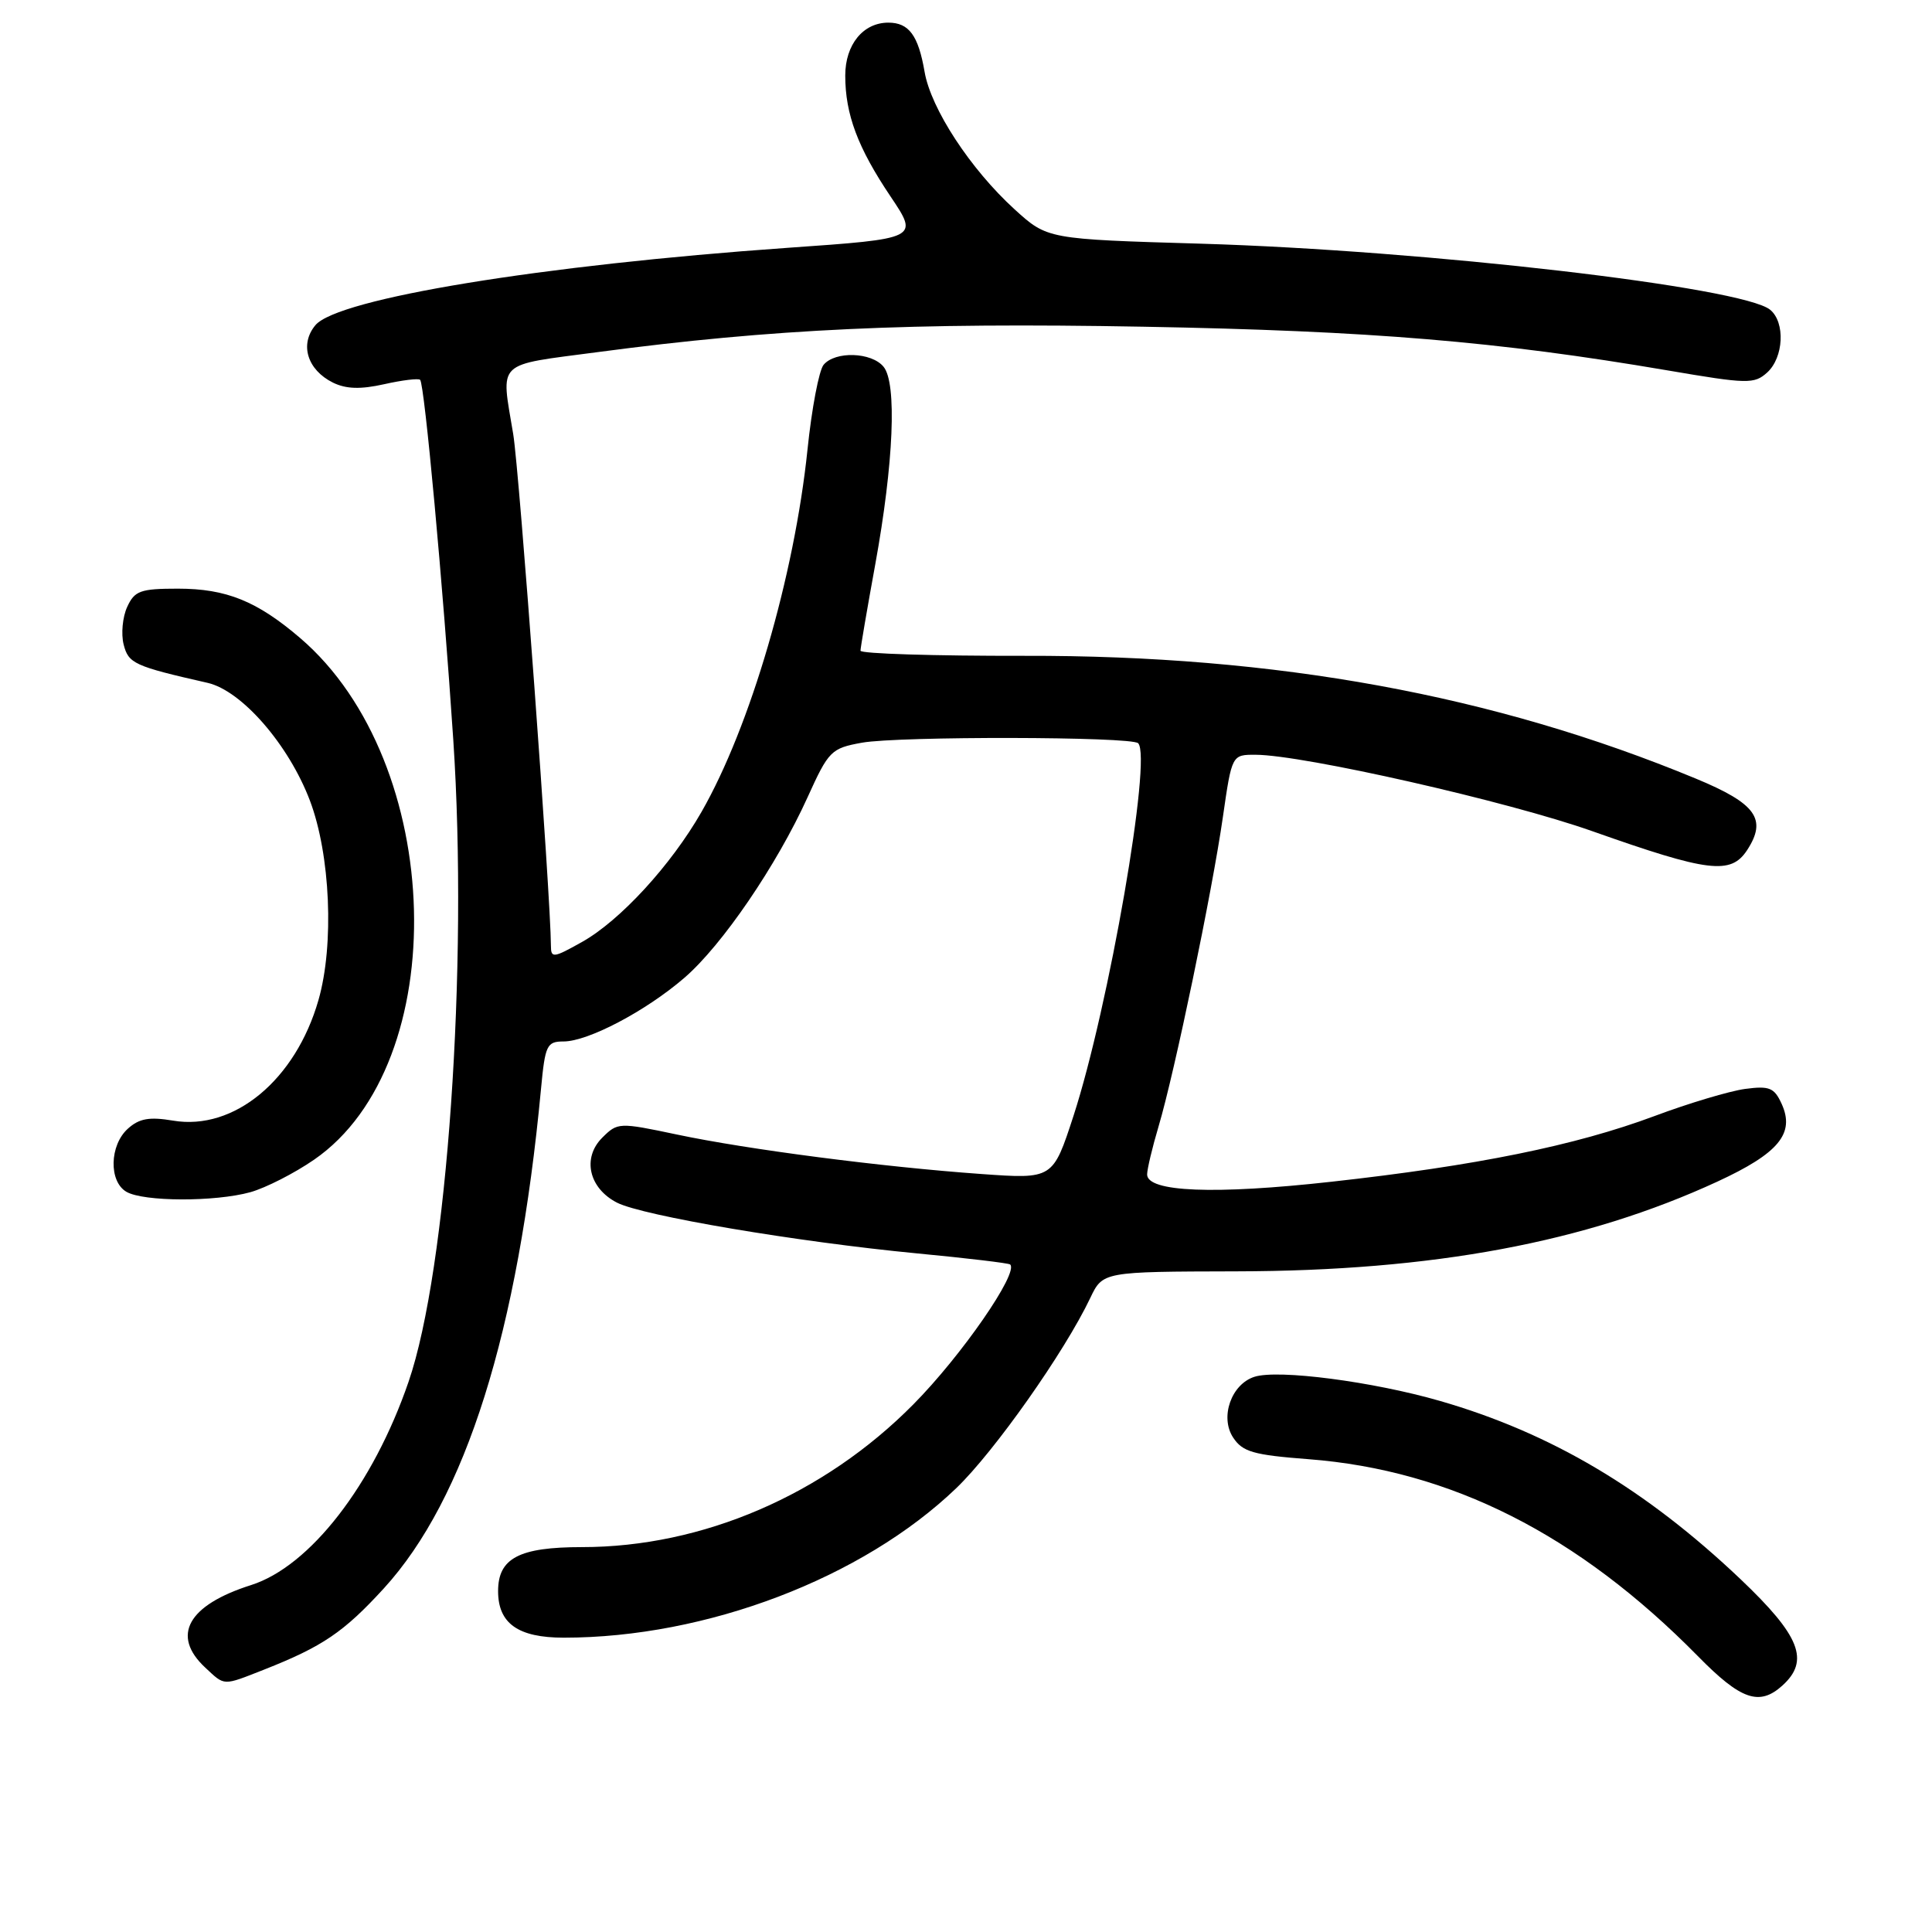 <?xml version="1.0" encoding="UTF-8" standalone="no"?>
<!DOCTYPE svg PUBLIC "-//W3C//DTD SVG 1.1//EN" "http://www.w3.org/Graphics/SVG/1.1/DTD/svg11.dtd" >
<svg xmlns="http://www.w3.org/2000/svg" xmlns:xlink="http://www.w3.org/1999/xlink" version="1.1" viewBox="0 0 256 256">
 <g >
 <path fill="currentColor"
d=" M 236.17 223.35 C 239.83 220.04 238.54 216.77 230.63 209.25 C 218.04 197.30 205.53 189.88 190.80 185.63 C 181.89 183.06 169.38 181.43 166.23 182.43 C 163.16 183.40 161.62 187.77 163.39 190.47 C 164.64 192.38 166.06 192.79 173.38 193.35 C 192.25 194.80 209.11 203.33 224.97 219.44 C 230.68 225.26 233.12 226.10 236.17 223.35 Z  M 35.00 221.23 C 42.75 218.17 45.55 216.27 50.86 210.47 C 61.71 198.59 68.66 176.51 71.69 144.25 C 72.23 138.49 72.46 138.00 74.67 138.00 C 77.92 138.00 85.60 133.96 90.69 129.56 C 95.69 125.25 102.93 114.63 107.00 105.66 C 109.80 99.48 110.13 99.15 114.22 98.41 C 119.10 97.54 149.92 97.59 150.81 98.48 C 152.67 100.34 146.92 133.47 142.24 147.87 C 139.51 156.24 139.51 156.24 130.01 155.56 C 116.93 154.63 99.05 152.31 89.69 150.33 C 82.01 148.71 81.84 148.72 79.80 150.75 C 77.11 153.44 78.03 157.45 81.76 159.36 C 85.18 161.10 105.63 164.56 121.50 166.08 C 128.10 166.71 133.66 167.37 133.85 167.55 C 135.03 168.62 127.39 179.66 121.02 186.09 C 109.15 198.09 93.09 205.00 77.12 205.00 C 68.80 205.00 66.00 206.46 66.00 210.83 C 66.00 215.12 68.65 217.00 74.71 217.00 C 93.61 217.00 114.28 209.12 126.71 197.19 C 131.76 192.34 141.06 179.15 144.46 172.00 C 146.13 168.50 146.13 168.50 163.82 168.46 C 189.88 168.41 210.10 164.63 227.56 156.57 C 235.70 152.81 237.86 150.19 236.08 146.27 C 235.10 144.12 234.46 143.86 231.22 144.29 C 229.18 144.57 223.77 146.18 219.21 147.89 C 208.72 151.80 195.61 154.46 176.39 156.59 C 160.93 158.31 152.00 157.95 152.00 155.62 C 152.00 154.93 152.68 152.06 153.52 149.24 C 155.64 142.12 160.62 118.16 162.04 108.25 C 163.23 100.00 163.23 100.00 166.37 100.01 C 172.68 100.03 199.82 106.18 211.00 110.14 C 226.41 115.59 229.34 115.94 231.50 112.65 C 234.18 108.54 232.70 106.48 224.71 103.17 C 197.96 92.09 169.12 86.82 135.75 86.90 C 123.79 86.92 114.01 86.62 114.02 86.22 C 114.02 85.83 114.90 80.69 115.97 74.82 C 118.42 61.36 118.87 50.75 117.07 48.59 C 115.47 46.65 110.66 46.50 109.13 48.34 C 108.52 49.08 107.56 54.12 107.00 59.55 C 105.26 76.33 99.43 96.27 92.96 107.57 C 88.91 114.65 82.17 121.98 77.13 124.81 C 73.32 126.95 73.00 126.99 73.00 125.31 C 72.98 118.97 68.82 62.41 68.00 57.50 C 66.37 47.65 65.53 48.47 79.25 46.65 C 102.38 43.58 120.62 42.73 151.48 43.29 C 181.66 43.84 198.37 45.23 220.91 49.07 C 231.57 50.89 232.44 50.91 234.16 49.36 C 236.35 47.37 236.58 42.72 234.56 41.05 C 230.95 38.05 188.97 33.18 159.14 32.29 C 138.78 31.69 138.78 31.69 134.43 27.73 C 128.59 22.41 123.34 14.39 122.51 9.50 C 121.68 4.69 120.44 3.00 117.71 3.00 C 114.37 3.00 112.00 5.91 112.00 10.01 C 112.00 15.15 113.66 19.58 118.02 26.06 C 121.75 31.62 121.75 31.62 104.33 32.84 C 71.78 35.13 44.78 39.55 41.80 43.08 C 39.67 45.61 40.71 49.01 44.12 50.70 C 45.86 51.55 47.77 51.61 50.90 50.91 C 53.30 50.37 55.45 50.11 55.67 50.33 C 56.25 50.92 58.71 77.63 60.06 98.00 C 62.06 128.05 59.26 168.22 54.13 183.11 C 49.44 196.76 41.07 207.55 33.27 210.03 C 24.89 212.69 22.64 216.72 27.19 220.96 C 29.83 223.42 29.45 223.41 35.00 221.23 Z  M 33.18 157.97 C 35.21 157.40 39.00 155.47 41.61 153.67 C 60.10 140.93 59.04 101.03 39.77 84.54 C 34.06 79.65 29.98 78.00 23.58 78.00 C 18.60 78.00 17.83 78.28 16.85 80.43 C 16.24 81.76 16.03 83.99 16.38 85.39 C 17.02 87.92 17.77 88.27 27.50 90.48 C 32.03 91.51 38.25 98.67 41.06 106.07 C 43.78 113.25 44.30 125.18 42.20 132.51 C 39.17 143.09 31.02 149.85 22.94 148.49 C 19.79 147.96 18.44 148.20 16.94 149.56 C 14.51 151.75 14.40 156.55 16.75 157.92 C 19.02 159.24 28.48 159.27 33.18 157.97 Z "/>
</g>
</svg>